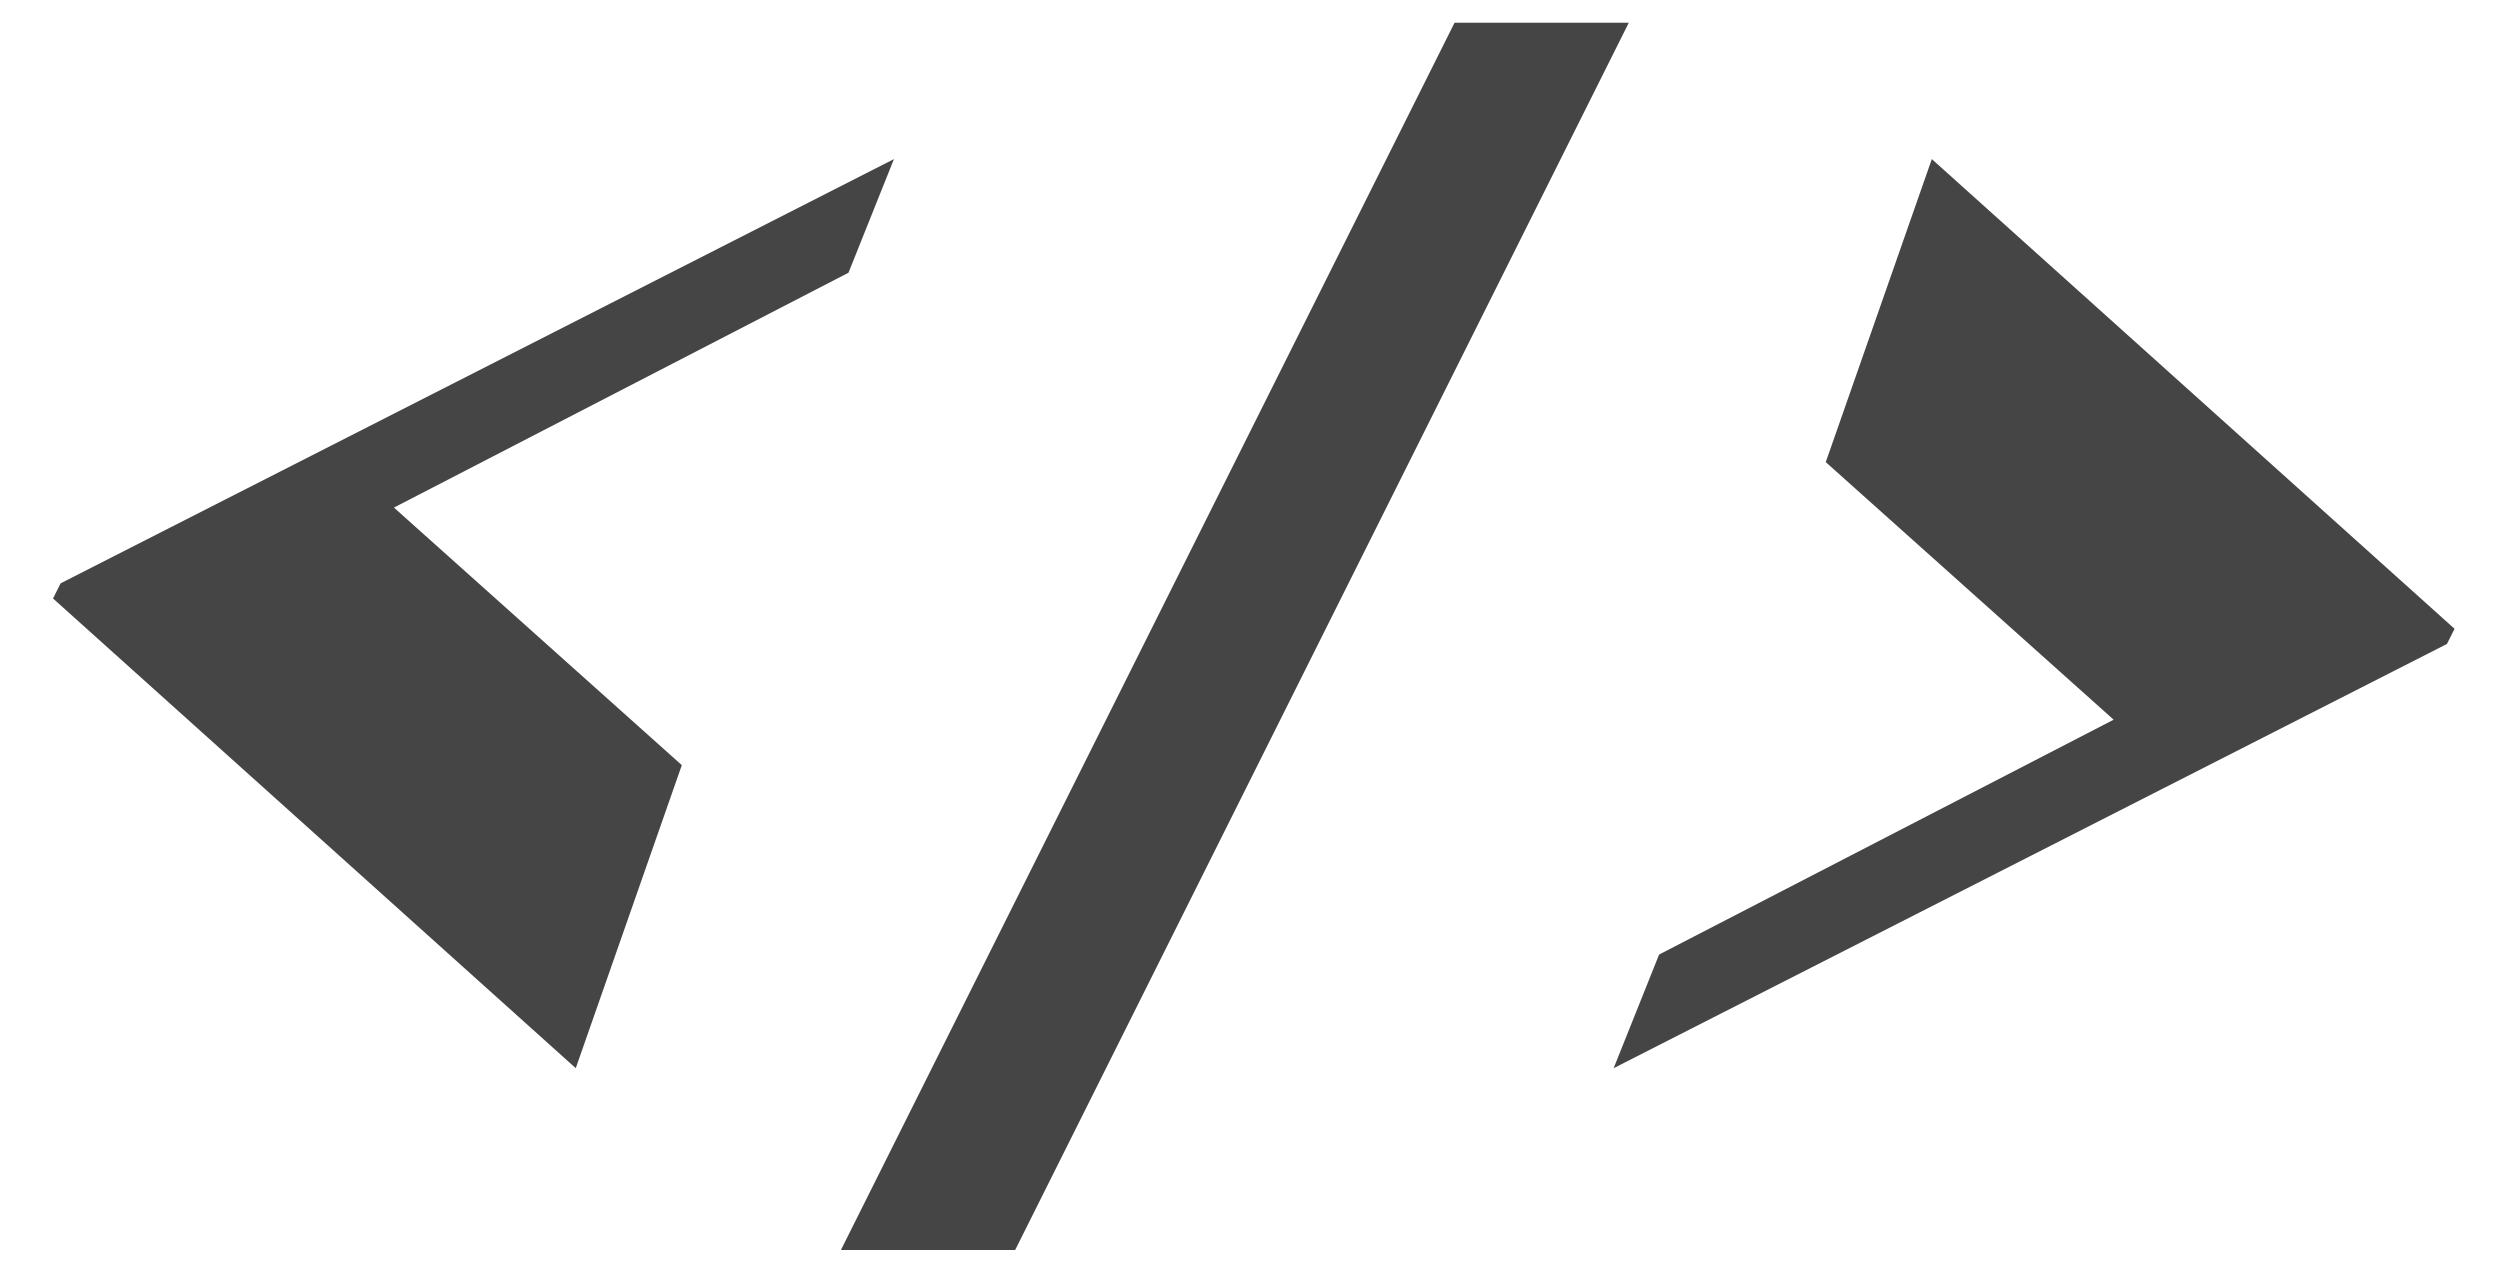 <?xml version="1.0" encoding="utf-8"?>
<!-- Generator: Adobe Illustrator 19.1.0, SVG Export Plug-In . SVG Version: 6.00 Build 0)  -->
<svg version="1.1" id="Layer_1" xmlns="http://www.w3.org/2000/svg" xmlns:xlink="http://www.w3.org/1999/xlink" x="0px" y="0px"
	 viewBox="0 0 33 17" style="enable-background:new 0 0 33 17;" xml:space="preserve">
<style type="text/css">
	.st0{fill:#454545;}
</style>
<g>
	<path class="st0" d="M11.2,3.6l-6,3.1L9,10.1l-1.4,4L0.7,7.9l0.1-0.2l11-5.6L11.2,3.6z"/>
	<path class="st0" d="M11.1,16.5l8.1-16.2h2.3l-8.1,16.2H11.1z"/>
	<path class="st0" d="M21.9,12.6l6-3.1l-3.8-3.4l1.4-4l6.9,6.2l-0.1,0.2l-11,5.6L21.9,12.6z"/>
</g>
</svg>
